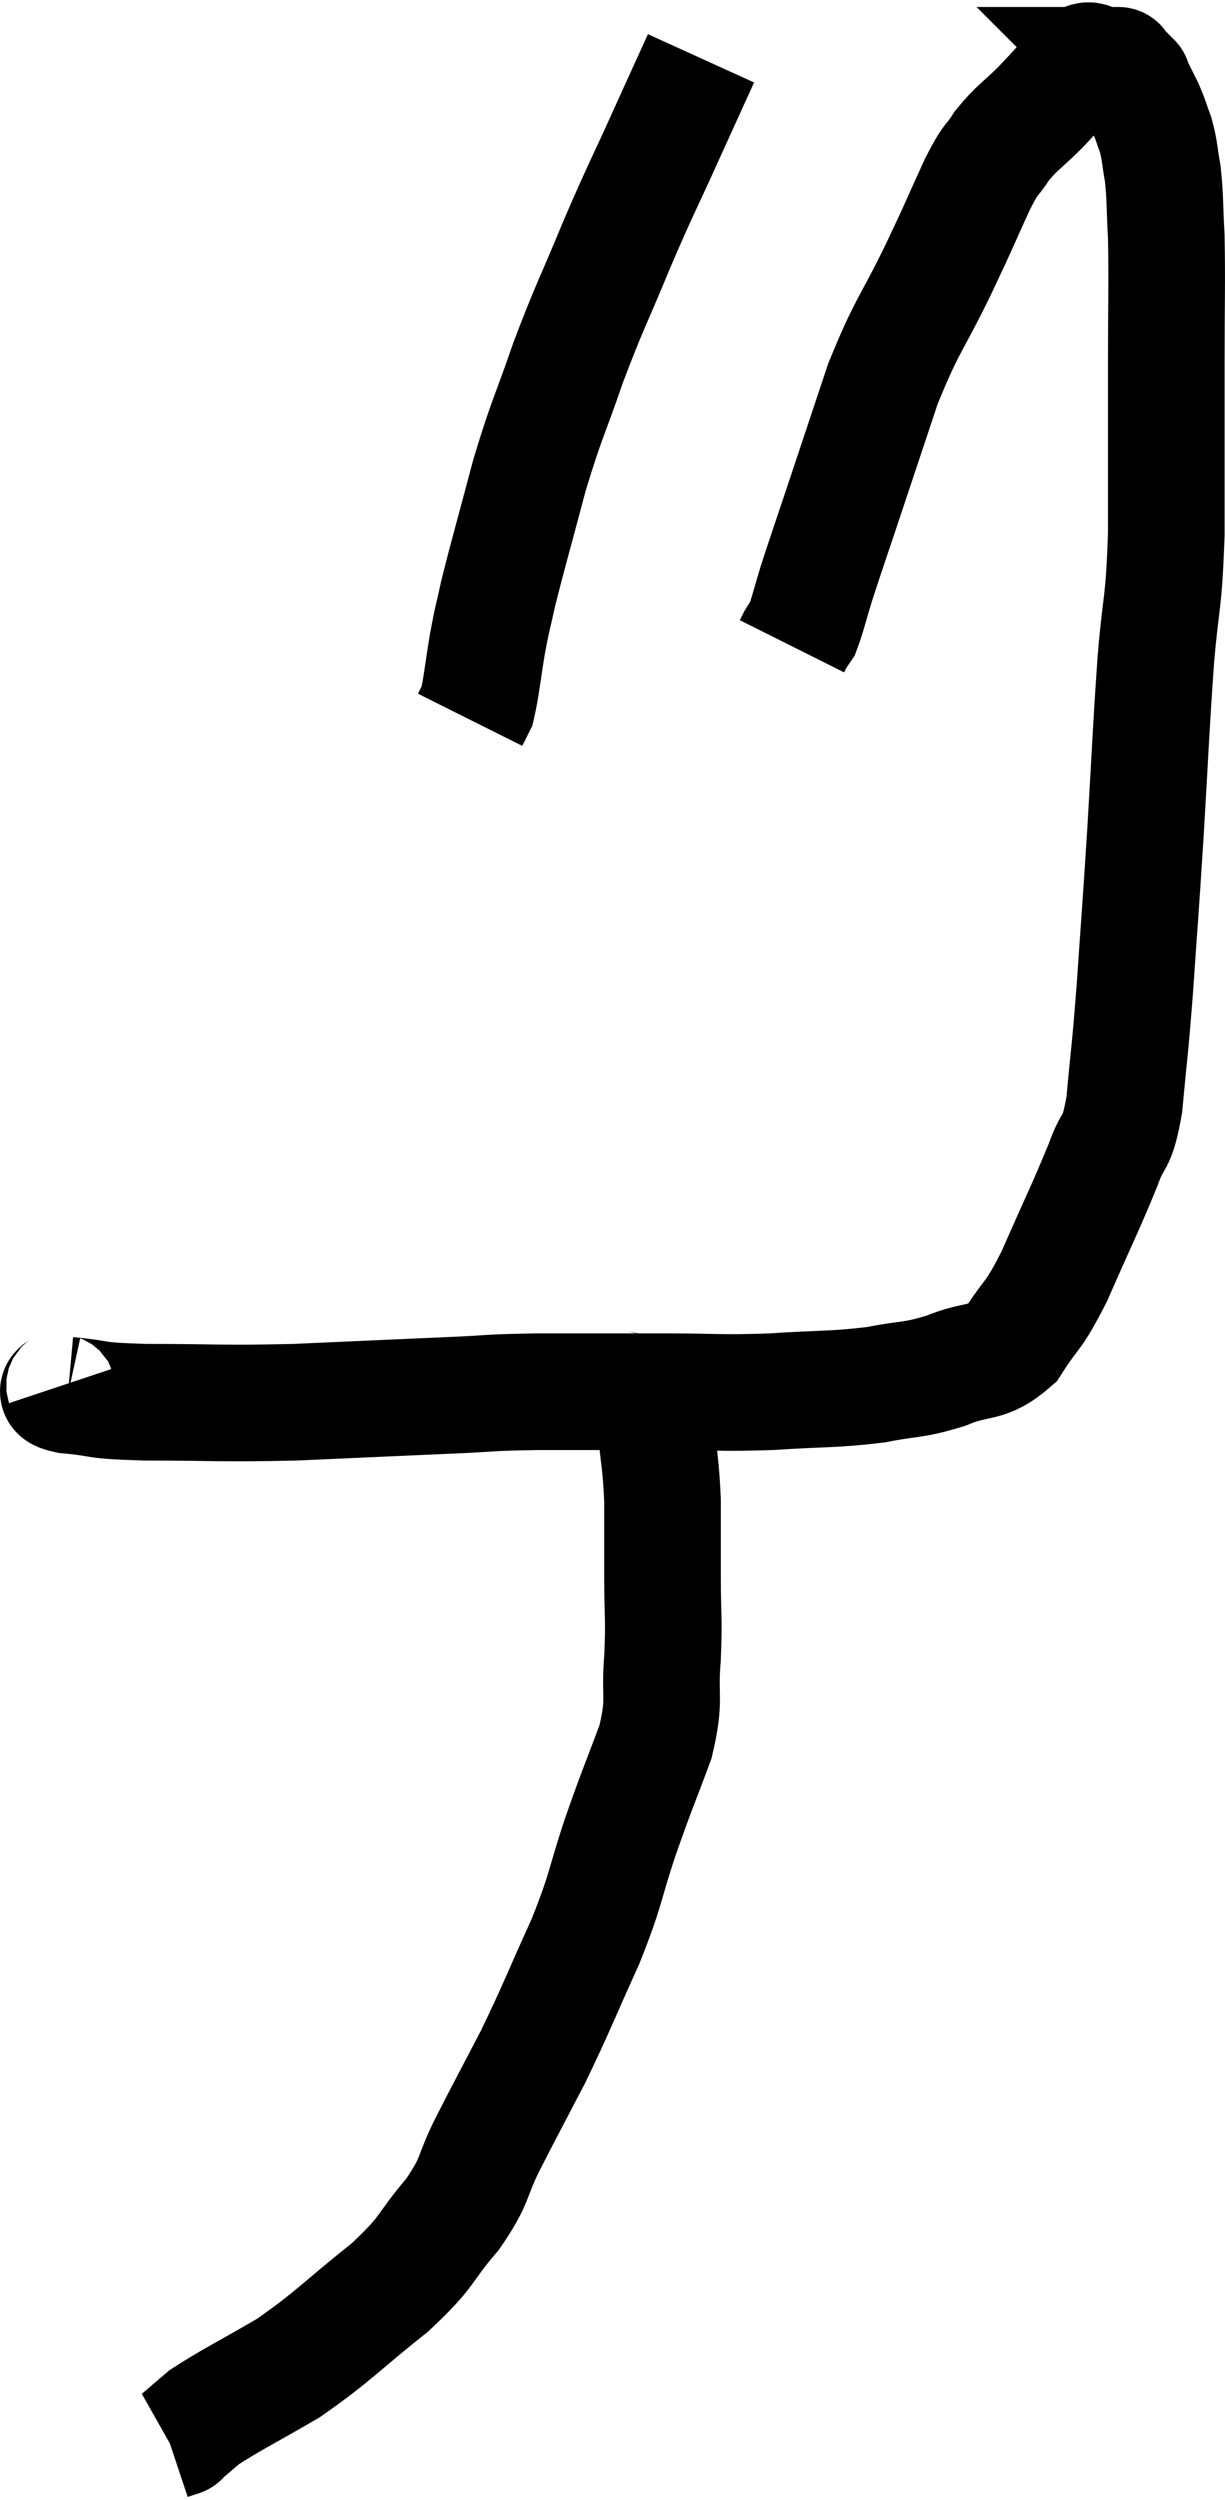 <svg xmlns="http://www.w3.org/2000/svg" viewBox="14.137 2.96 21.01 42.86" width="21.01" height="42.86"><path d="M 15.24 26.7 C 15.27 26.79, 14.955 26.805, 15.3 26.88 C 15.96 26.94, 15.645 26.97, 16.62 27 C 17.91 27, 17.88 27.03, 19.2 27 C 20.55 26.94, 20.865 26.925, 21.9 26.88 C 22.62 26.85, 22.425 26.835, 23.34 26.82 C 24.45 26.82, 24.555 26.82, 25.56 26.82 C 26.46 26.82, 26.46 26.85, 27.36 26.82 C 28.26 26.76, 28.41 26.79, 29.16 26.7 C 29.76 26.58, 29.775 26.64, 30.36 26.46 C 30.93 26.22, 31.035 26.385, 31.5 25.98 C 31.86 25.41, 31.83 25.605, 32.22 24.84 C 32.64 23.88, 32.76 23.655, 33.06 22.92 C 33.24 22.41, 33.285 22.65, 33.42 21.9 C 33.51 20.91, 33.51 21.075, 33.6 19.92 C 33.69 18.6, 33.69 18.69, 33.78 17.28 C 33.87 15.78, 33.87 15.57, 33.96 14.28 C 34.05 13.2, 34.095 13.395, 34.14 12.12 C 34.14 10.65, 34.14 10.455, 34.14 9.18 C 34.14 8.1, 34.155 7.83, 34.14 7.02 C 34.11 6.48, 34.125 6.375, 34.08 5.94 C 34.02 5.61, 34.035 5.565, 33.96 5.28 C 33.87 5.04, 33.885 5.04, 33.78 4.8 C 33.66 4.56, 33.6 4.44, 33.54 4.32 C 33.54 4.32, 33.6 4.38, 33.54 4.32 C 33.42 4.2, 33.36 4.14, 33.3 4.08 C 33.3 4.08, 33.345 4.08, 33.3 4.08 C 33.21 4.08, 33.195 4.08, 33.12 4.08 C 33.06 4.08, 33.12 4.08, 33 4.08 C 32.82 4.08, 32.895 3.9, 32.64 4.08 C 32.31 4.44, 32.31 4.455, 31.98 4.8 C 31.65 5.13, 31.59 5.13, 31.32 5.46 C 31.11 5.79, 31.17 5.595, 30.9 6.12 C 30.57 6.84, 30.645 6.705, 30.24 7.56 C 29.76 8.55, 29.7 8.505, 29.28 9.54 C 28.92 10.62, 28.845 10.845, 28.56 11.7 C 28.35 12.33, 28.305 12.45, 28.14 12.96 C 28.02 13.35, 27.99 13.5, 27.9 13.74 C 27.84 13.83, 27.825 13.845, 27.78 13.92 L 27.72 14.04" fill="none" stroke="black" stroke-width="2"></path><path d="M 26.16 3.96 C 25.86 4.62, 25.92 4.485, 25.56 5.28 C 25.14 6.21, 25.14 6.165, 24.72 7.14 C 24.3 8.16, 24.255 8.19, 23.88 9.18 C 23.55 10.14, 23.52 10.11, 23.22 11.1 C 22.95 12.12, 22.86 12.42, 22.68 13.14 C 22.59 13.56, 22.59 13.5, 22.5 13.98 C 22.41 14.52, 22.395 14.73, 22.32 15.06 L 22.2 15.3" fill="none" stroke="black" stroke-width="2"></path><path d="M 24.72 26.76 C 24.84 26.82, 24.795 26.73, 24.96 26.88 C 25.17 27.12, 25.245 26.91, 25.38 27.36 C 25.44 28.02, 25.47 28.02, 25.5 28.68 C 25.5 29.34, 25.5 29.325, 25.5 30 C 25.5 30.69, 25.53 30.675, 25.5 31.38 C 25.44 32.1, 25.56 32.055, 25.38 32.82 C 25.08 33.63, 25.08 33.585, 24.78 34.44 C 24.48 35.34, 24.555 35.295, 24.18 36.24 C 23.73 37.23, 23.7 37.35, 23.28 38.22 C 22.89 38.97, 22.845 39.045, 22.5 39.72 C 22.2 40.32, 22.32 40.305, 21.9 40.92 C 21.36 41.55, 21.525 41.52, 20.82 42.18 C 19.95 42.87, 19.875 43.005, 19.08 43.56 C 18.36 43.98, 18.105 44.1, 17.64 44.4 C 17.43 44.58, 17.325 44.67, 17.22 44.76 C 17.22 44.76, 17.265 44.745, 17.22 44.76 L 17.04 44.82" fill="none" stroke="black" stroke-width="2"></path></svg>